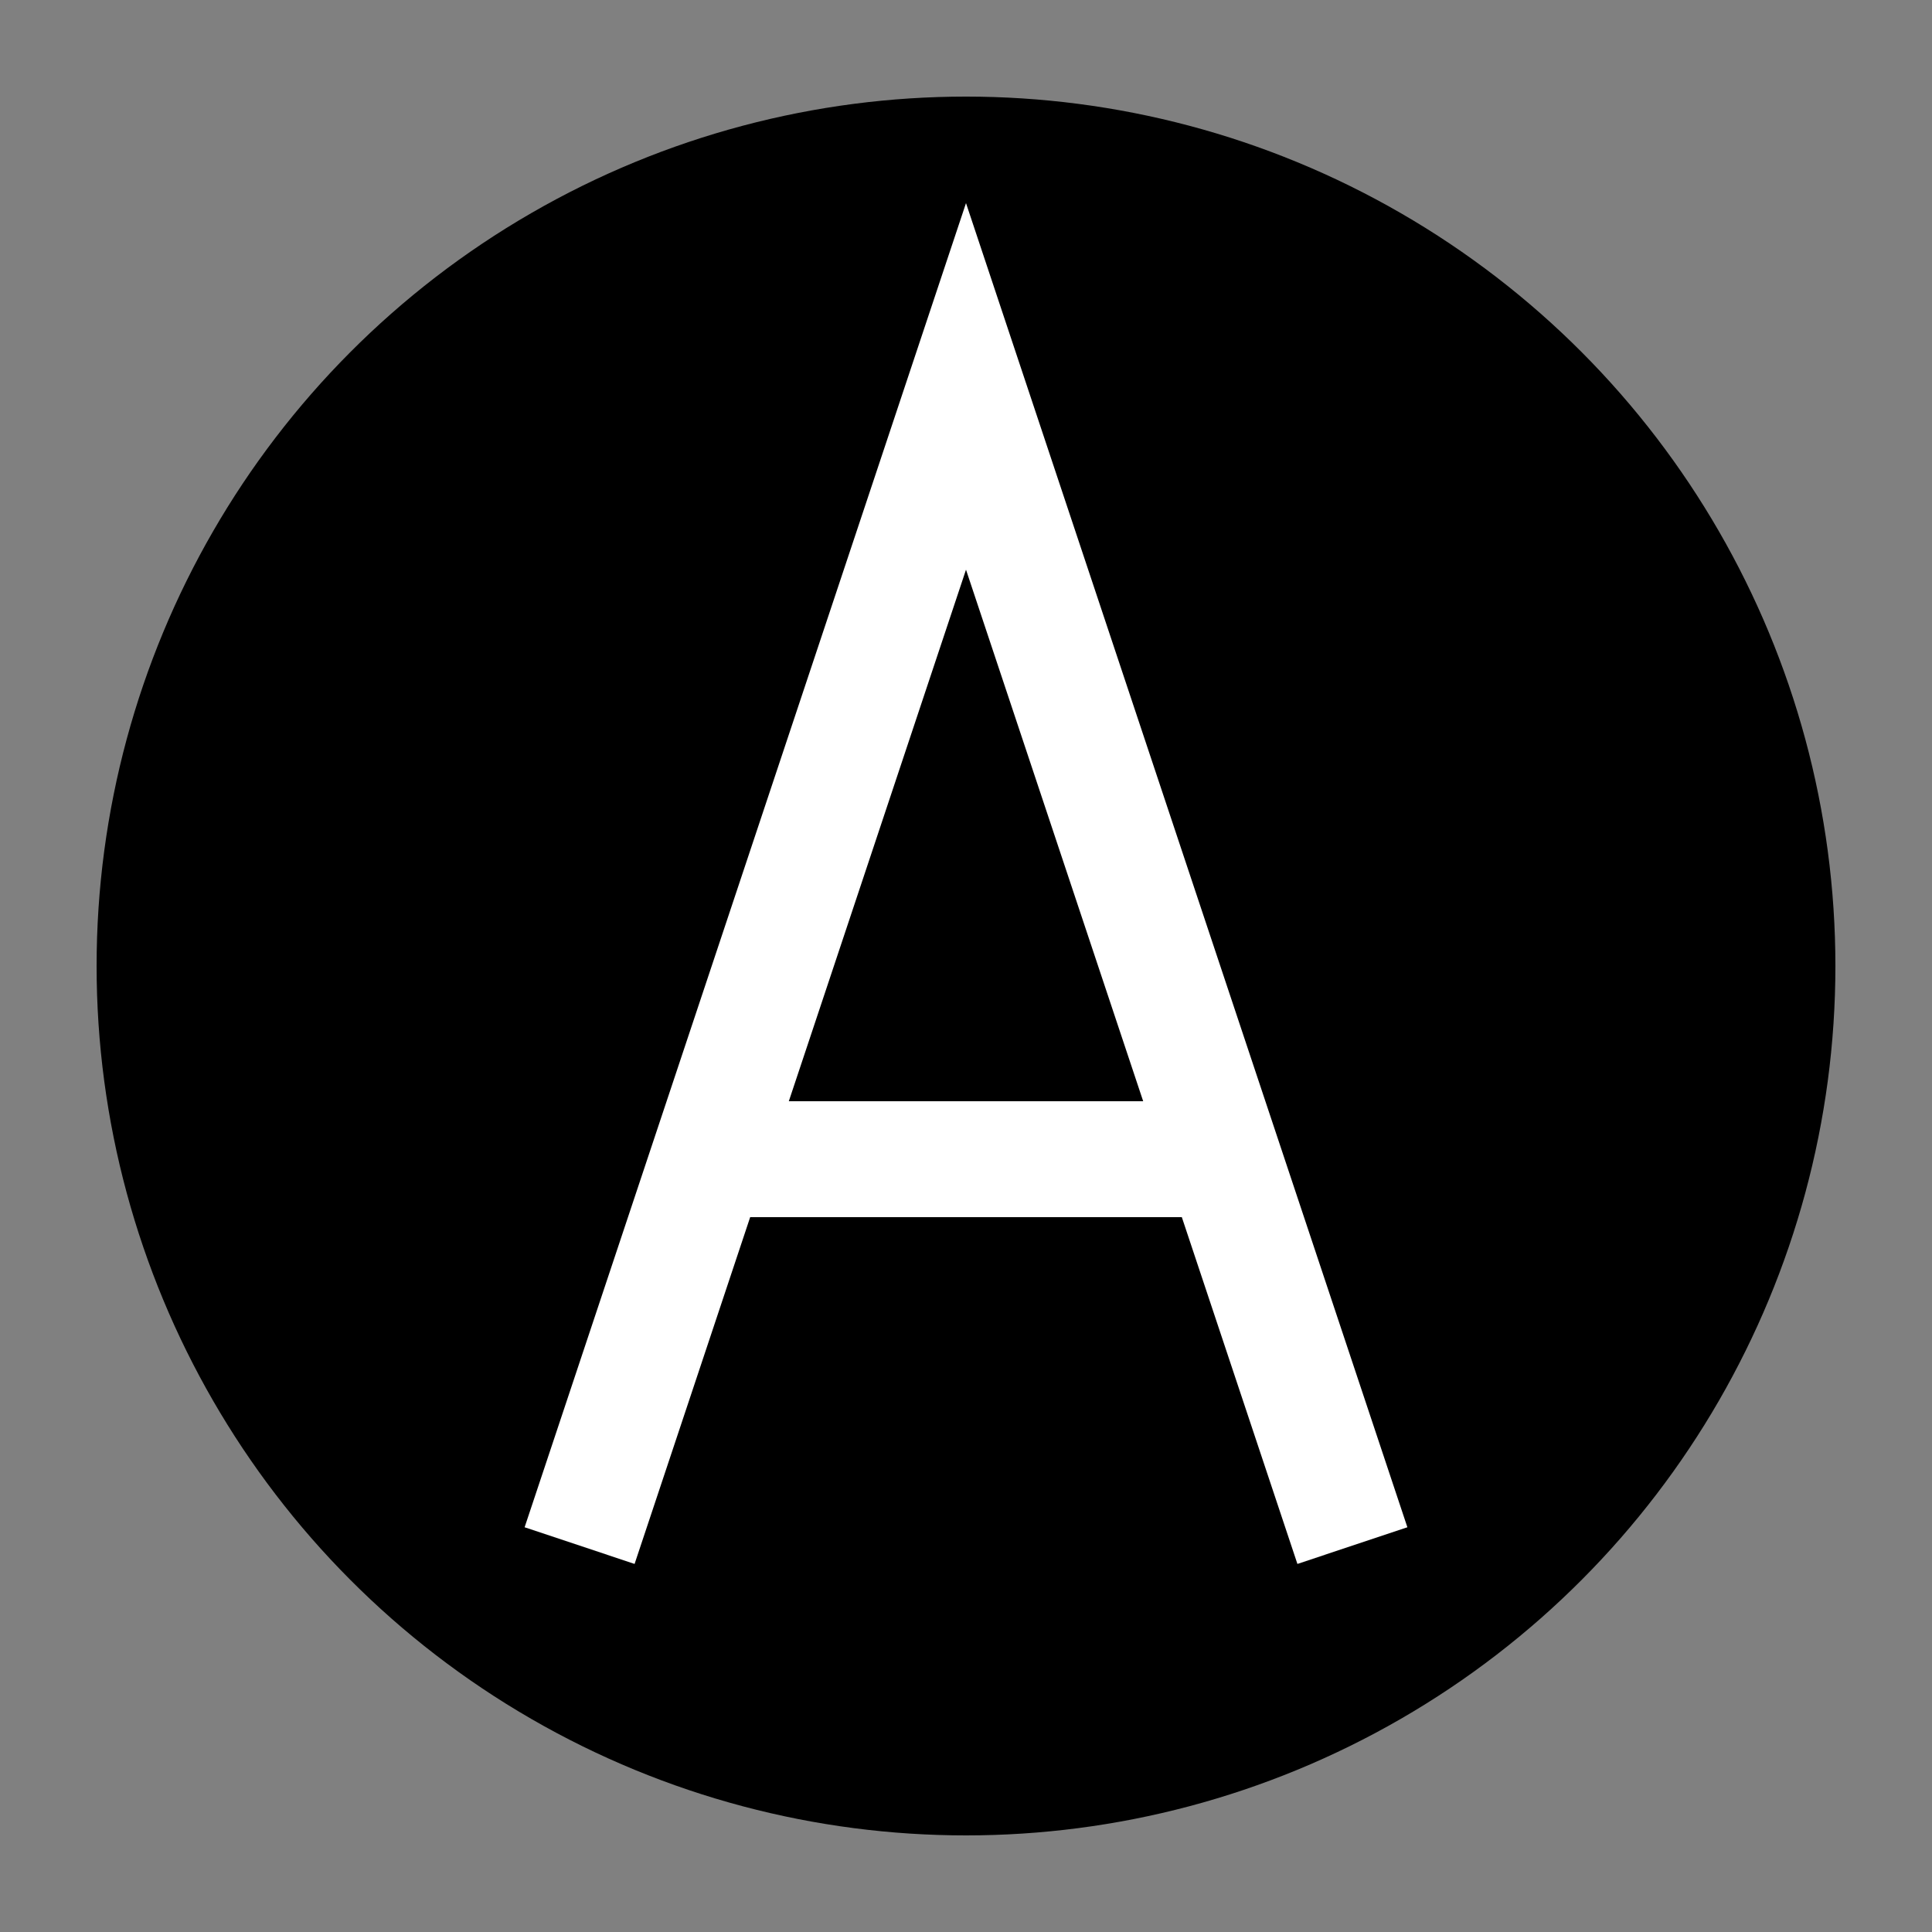 <svg xmlns="http://www.w3.org/2000/svg" viewBox="0 0 100 100">
  <rect x="0" y="0" width="100" height="100" fill="#808080" stroke="none"/>
  <!-- Círculo negro de fondo -->
  <circle 
    cx="50" 
    cy="50" 
    r="45" 
    fill="black"
  />
  
  <!-- Letra A en blanco -->
  <path 
    d="M30 80 L50 20 L70 80 M35 60 L65 60" 
    stroke="white" 
    stroke-width="6" 
    fill="none"
  />
</svg>